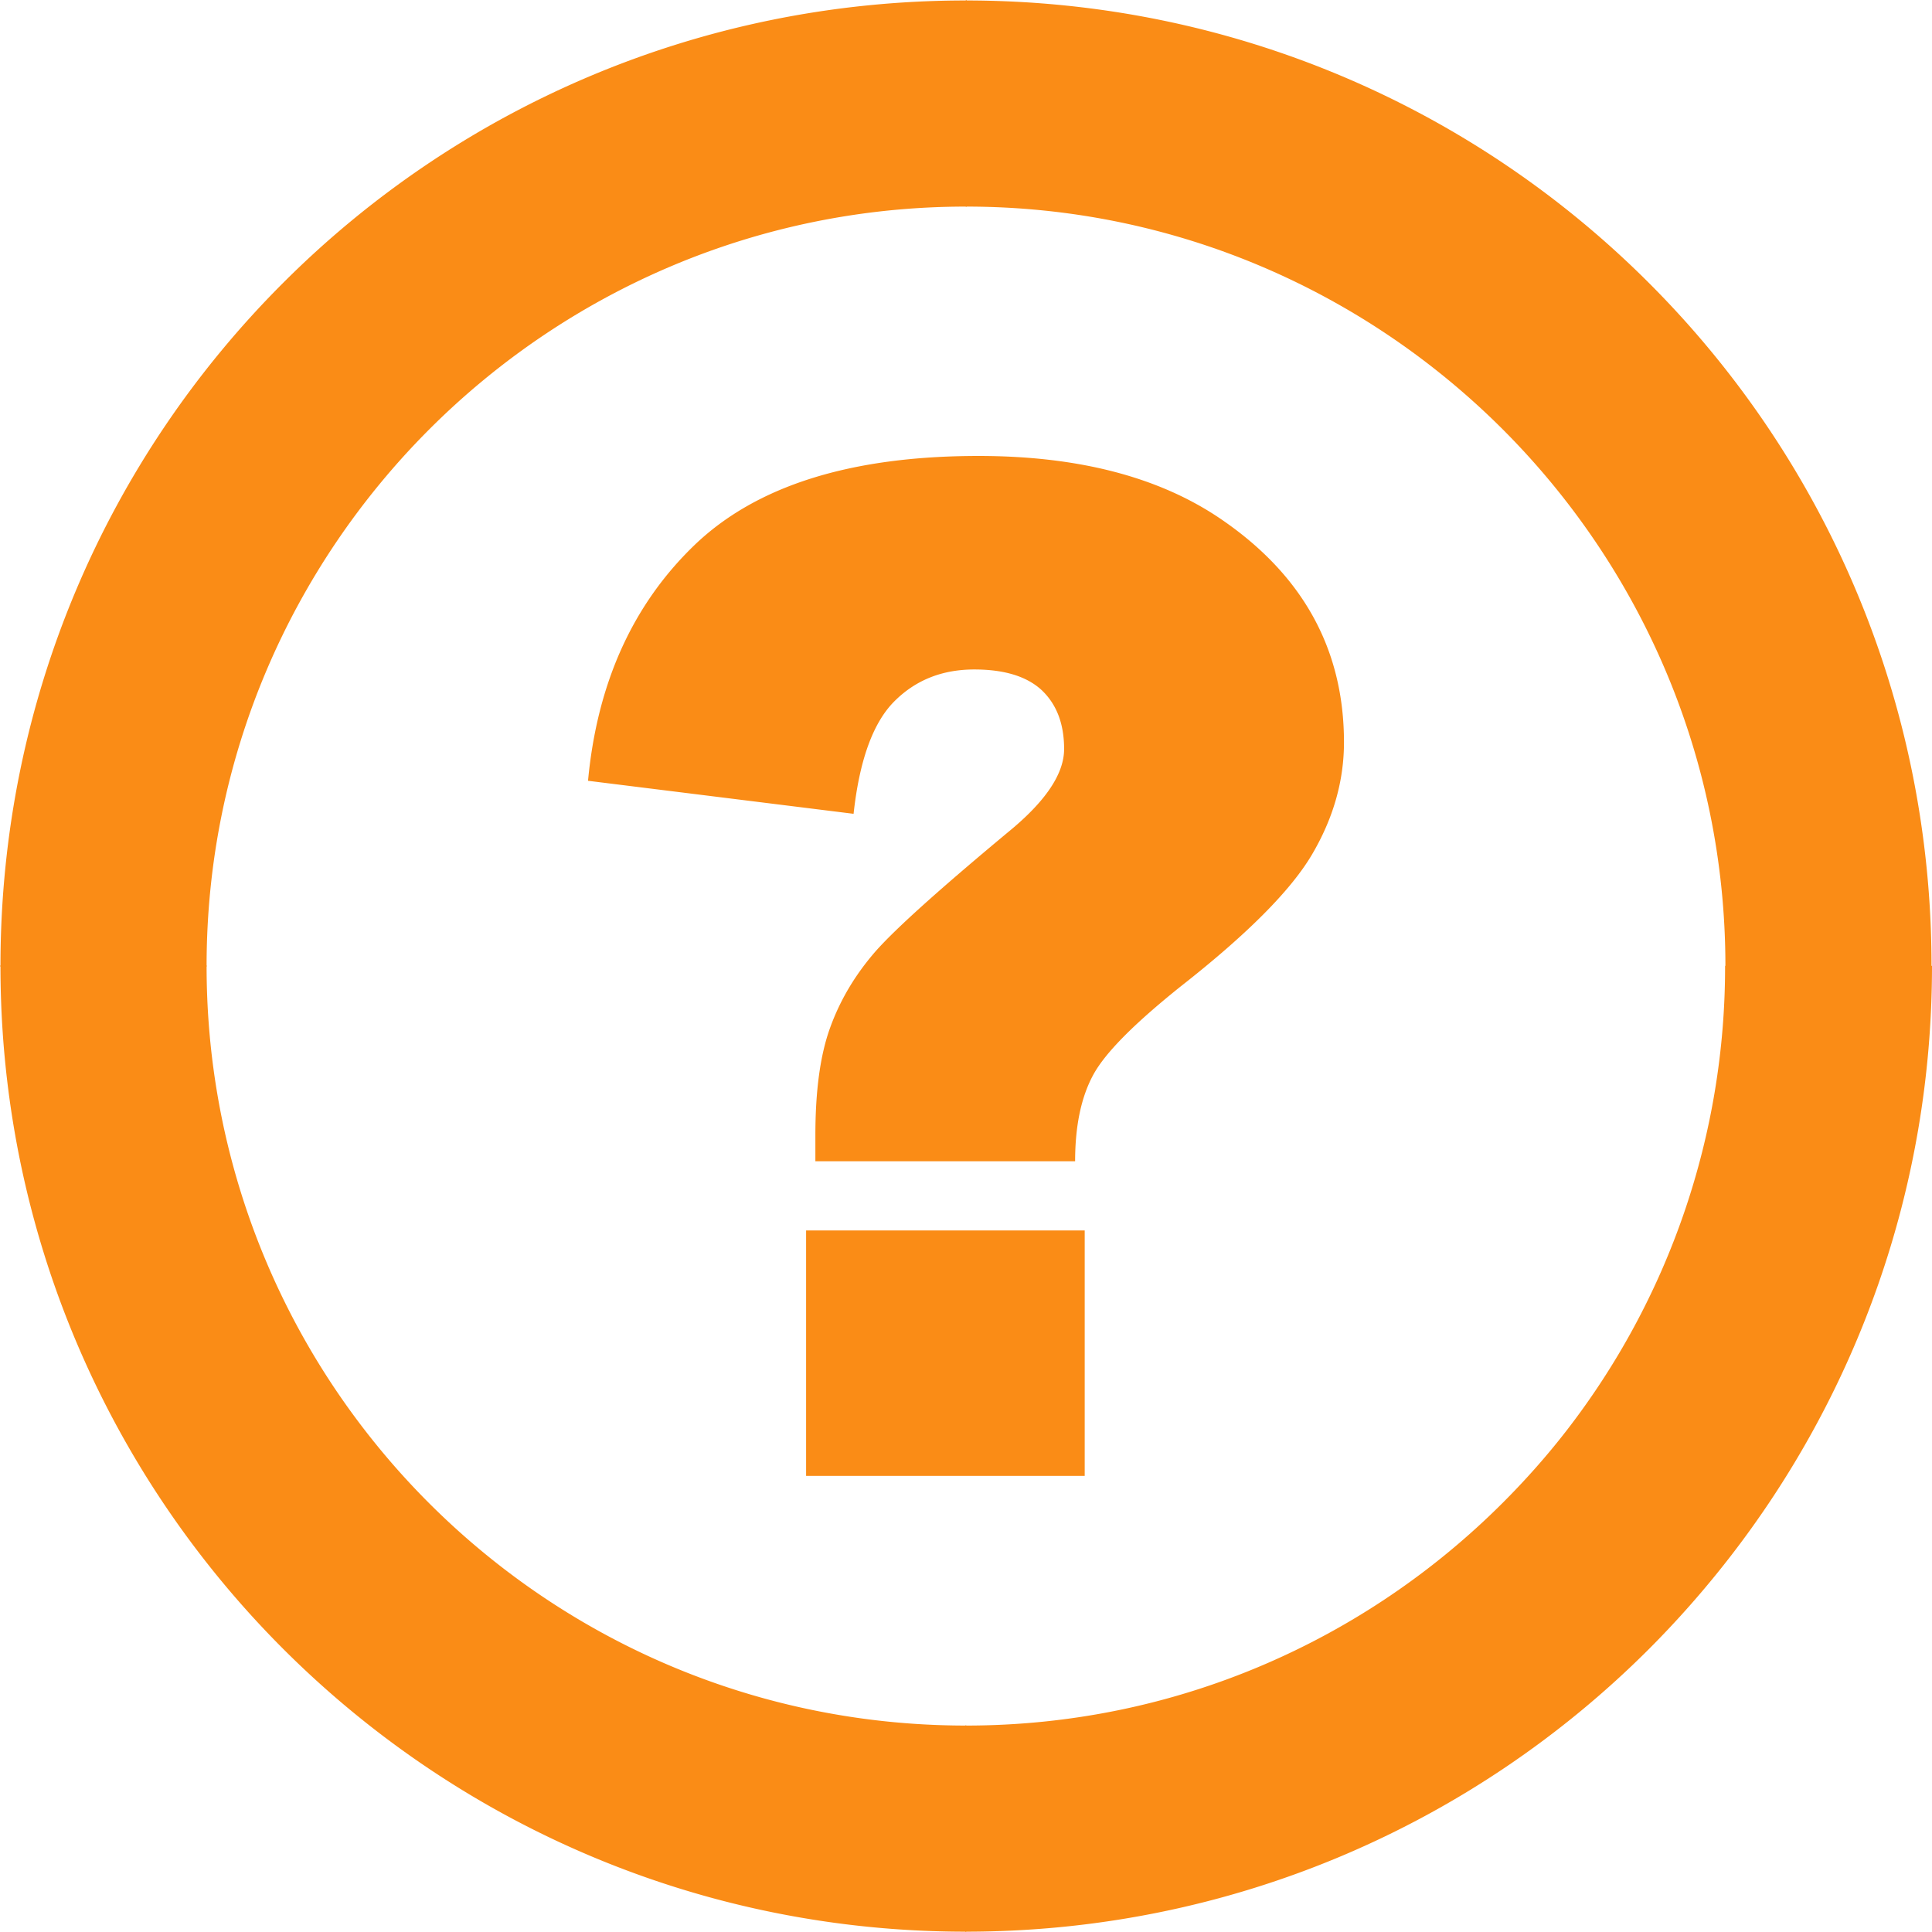 <svg fill="#fa8c16" version="1.1" id="Layer_1" xmlns="http://www.w3.org/2000/svg" x="0" y="0" viewBox="0 0 122.88 122.88" xml:space="preserve"><path d="M109.72 61.44v-.01h.02c0-13.31-5.42-25.38-14.17-34.13-8.75-8.74-20.81-14.16-34.1-14.16v.02h-.04v-.02c-13.3 0-25.38 5.42-34.13 14.17-8.74 8.75-14.16 20.81-14.16 34.11h.02v.04h-.02c0 8.88 2.41 17.22 6.59 24.36 8.38 14.31 23.92 23.92 41.68 23.93v-.02h.04v.02c13.31 0 25.38-5.42 34.13-14.17 1.44-1.44 2.78-2.95 4-4.52a48.149 48.149 0 0010.14-29.62zM68.38 73.86H51.86v-1.65c0-2.8.3-5.09.94-6.85.64-1.77 1.59-3.35 2.85-4.81 1.27-1.45 4.11-4 8.51-7.66 2.34-1.92 3.52-3.67 3.52-5.25 0-1.61-.48-2.84-1.41-3.73-.94-.88-2.37-1.33-4.3-1.33-2.07 0-3.76.69-5.1 2.04-1.35 1.36-2.21 3.75-2.58 7.14l-16.89-2.1c.58-6.2 2.84-11.2 6.76-14.98C48.1 30.89 54.12 29 62.24 29c6.32 0 11.43 1.33 15.32 3.95 5.29 3.57 7.92 8.33 7.92 14.26 0 2.48-.69 4.86-2.04 7.15-1.36 2.3-4.15 5.09-8.36 8.39-2.92 2.34-4.77 4.19-5.54 5.6-.77 1.41-1.16 3.25-1.16 5.51zm-17.11 4.4h17.72v15.61H51.27V78.26zm71.58-16.83h.03v.01c0 14.19-4.82 27.27-12.92 37.68a62.403 62.403 0 01-5.08 5.76c-11.1 11.1-26.45 17.97-43.43 17.98v.03h-.04v-.03c-22.59-.01-42.34-12.22-52.99-30.4-5.33-9.1-8.39-19.7-8.39-31H0v-.04h.03C.03 44.44 6.9 29.09 18 18 29.09 6.9 44.45.03 61.43.03V0h.04v.03C78.44.04 93.79 6.9 104.88 18c11.1 11.09 17.97 26.45 17.97 43.43z"/></svg>